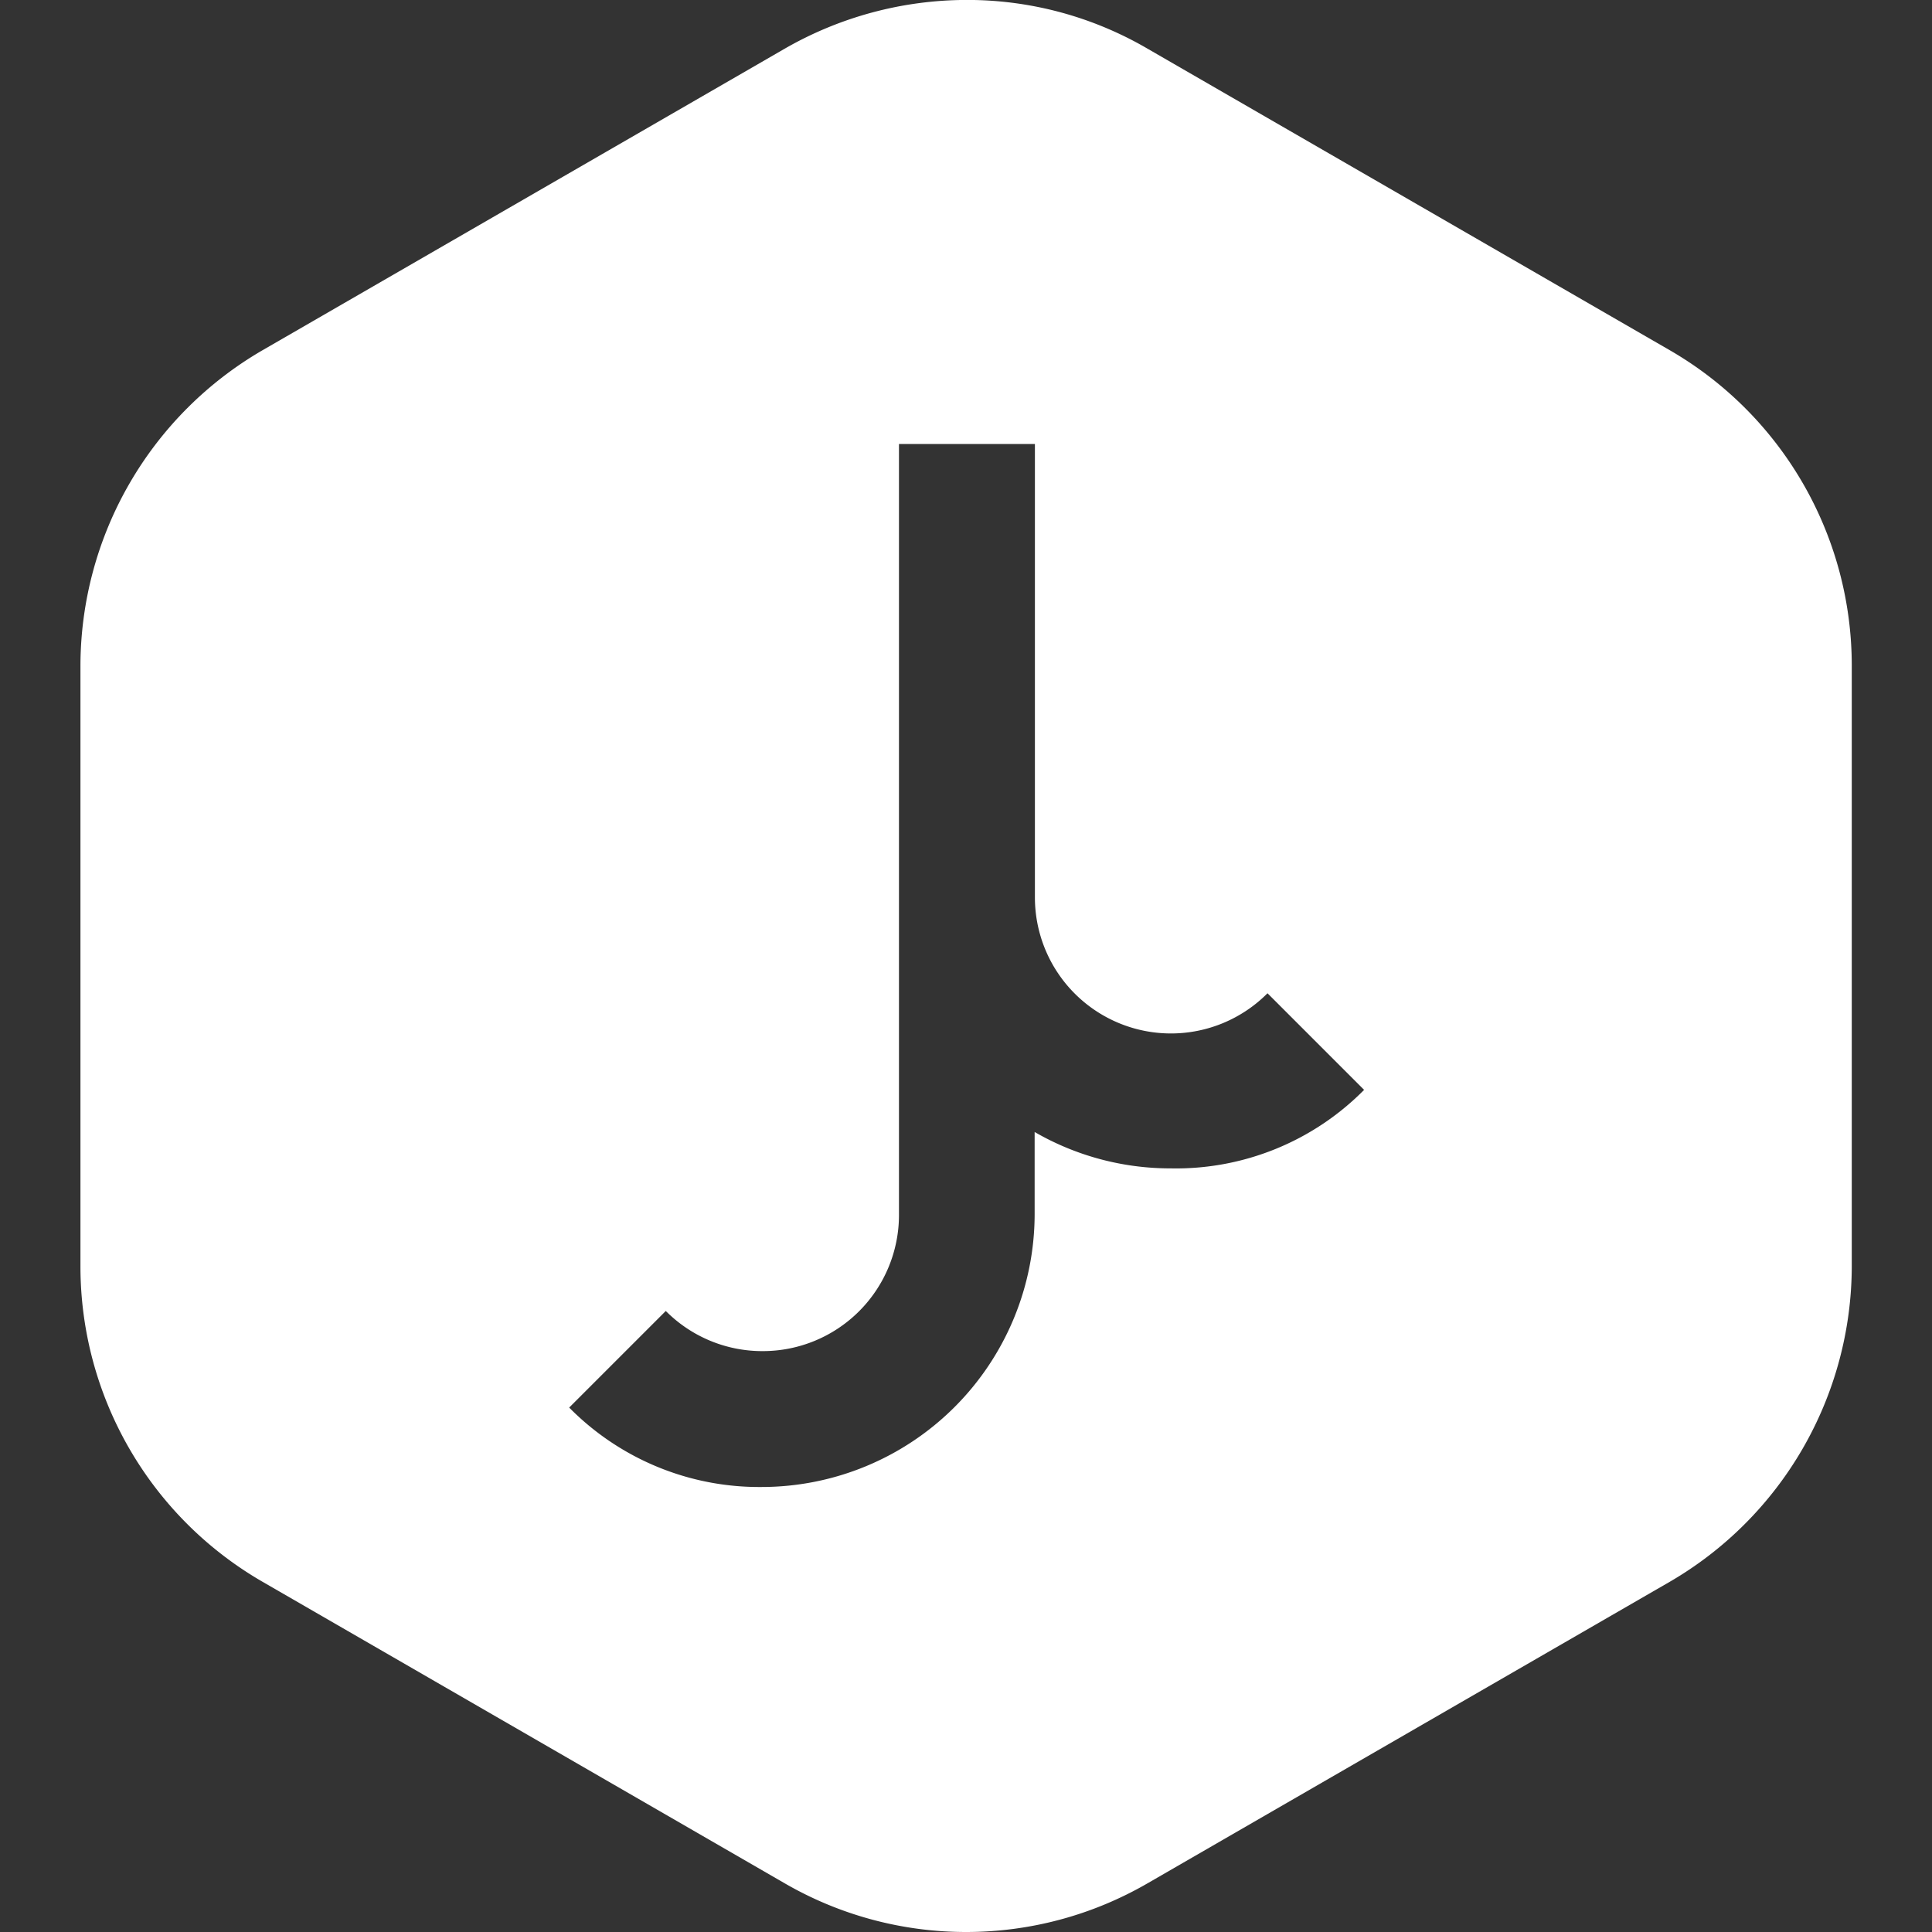 <svg xmlns="http://www.w3.org/2000/svg" viewBox="8991 2226 36 36"><rect x="8991" y="2226" width="36" height="36" fill="#333333" stroke="none"/><defs><style>.a,.b{fill:#fff;}.a{opacity:0;}</style></defs><g transform="translate(8421 1498)"><rect class="a" width="36" height="36" transform="translate(570 728)"/><path class="b" d="M-4151.5,1468a6.743,6.743,0,0,1-3.382-.909l-9.727-5.617a6.787,6.787,0,0,1-3.393-5.866v-11.216a6.81,6.81,0,0,1,3.393-5.866l9.727-5.617a6.814,6.814,0,0,1,3.4-.91,6.662,6.662,0,0,1,3.367.91l9.728,5.617a6.787,6.787,0,0,1,3.391,5.866v11.216a6.813,6.813,0,0,1-3.391,5.866l-9.728,5.617A6.742,6.742,0,0,1-4151.5,1468Zm-5.595-11.572-1.8,1.8a4.974,4.974,0,0,0,3.586,1.48,5.09,5.09,0,0,0,5.087-5.081v-1.534a5.051,5.051,0,0,0,2.534.678,4.928,4.928,0,0,0,3.605-1.463l-1.8-1.8a2.536,2.536,0,0,1-1.8.749,2.536,2.536,0,0,1-2.534-2.532v-8.452h-2.533v14.371a2.537,2.537,0,0,1-2.535,2.532A2.533,2.533,0,0,1-4157.095,1456.428Z" transform="translate(4739.501 -704)"/></g></svg>